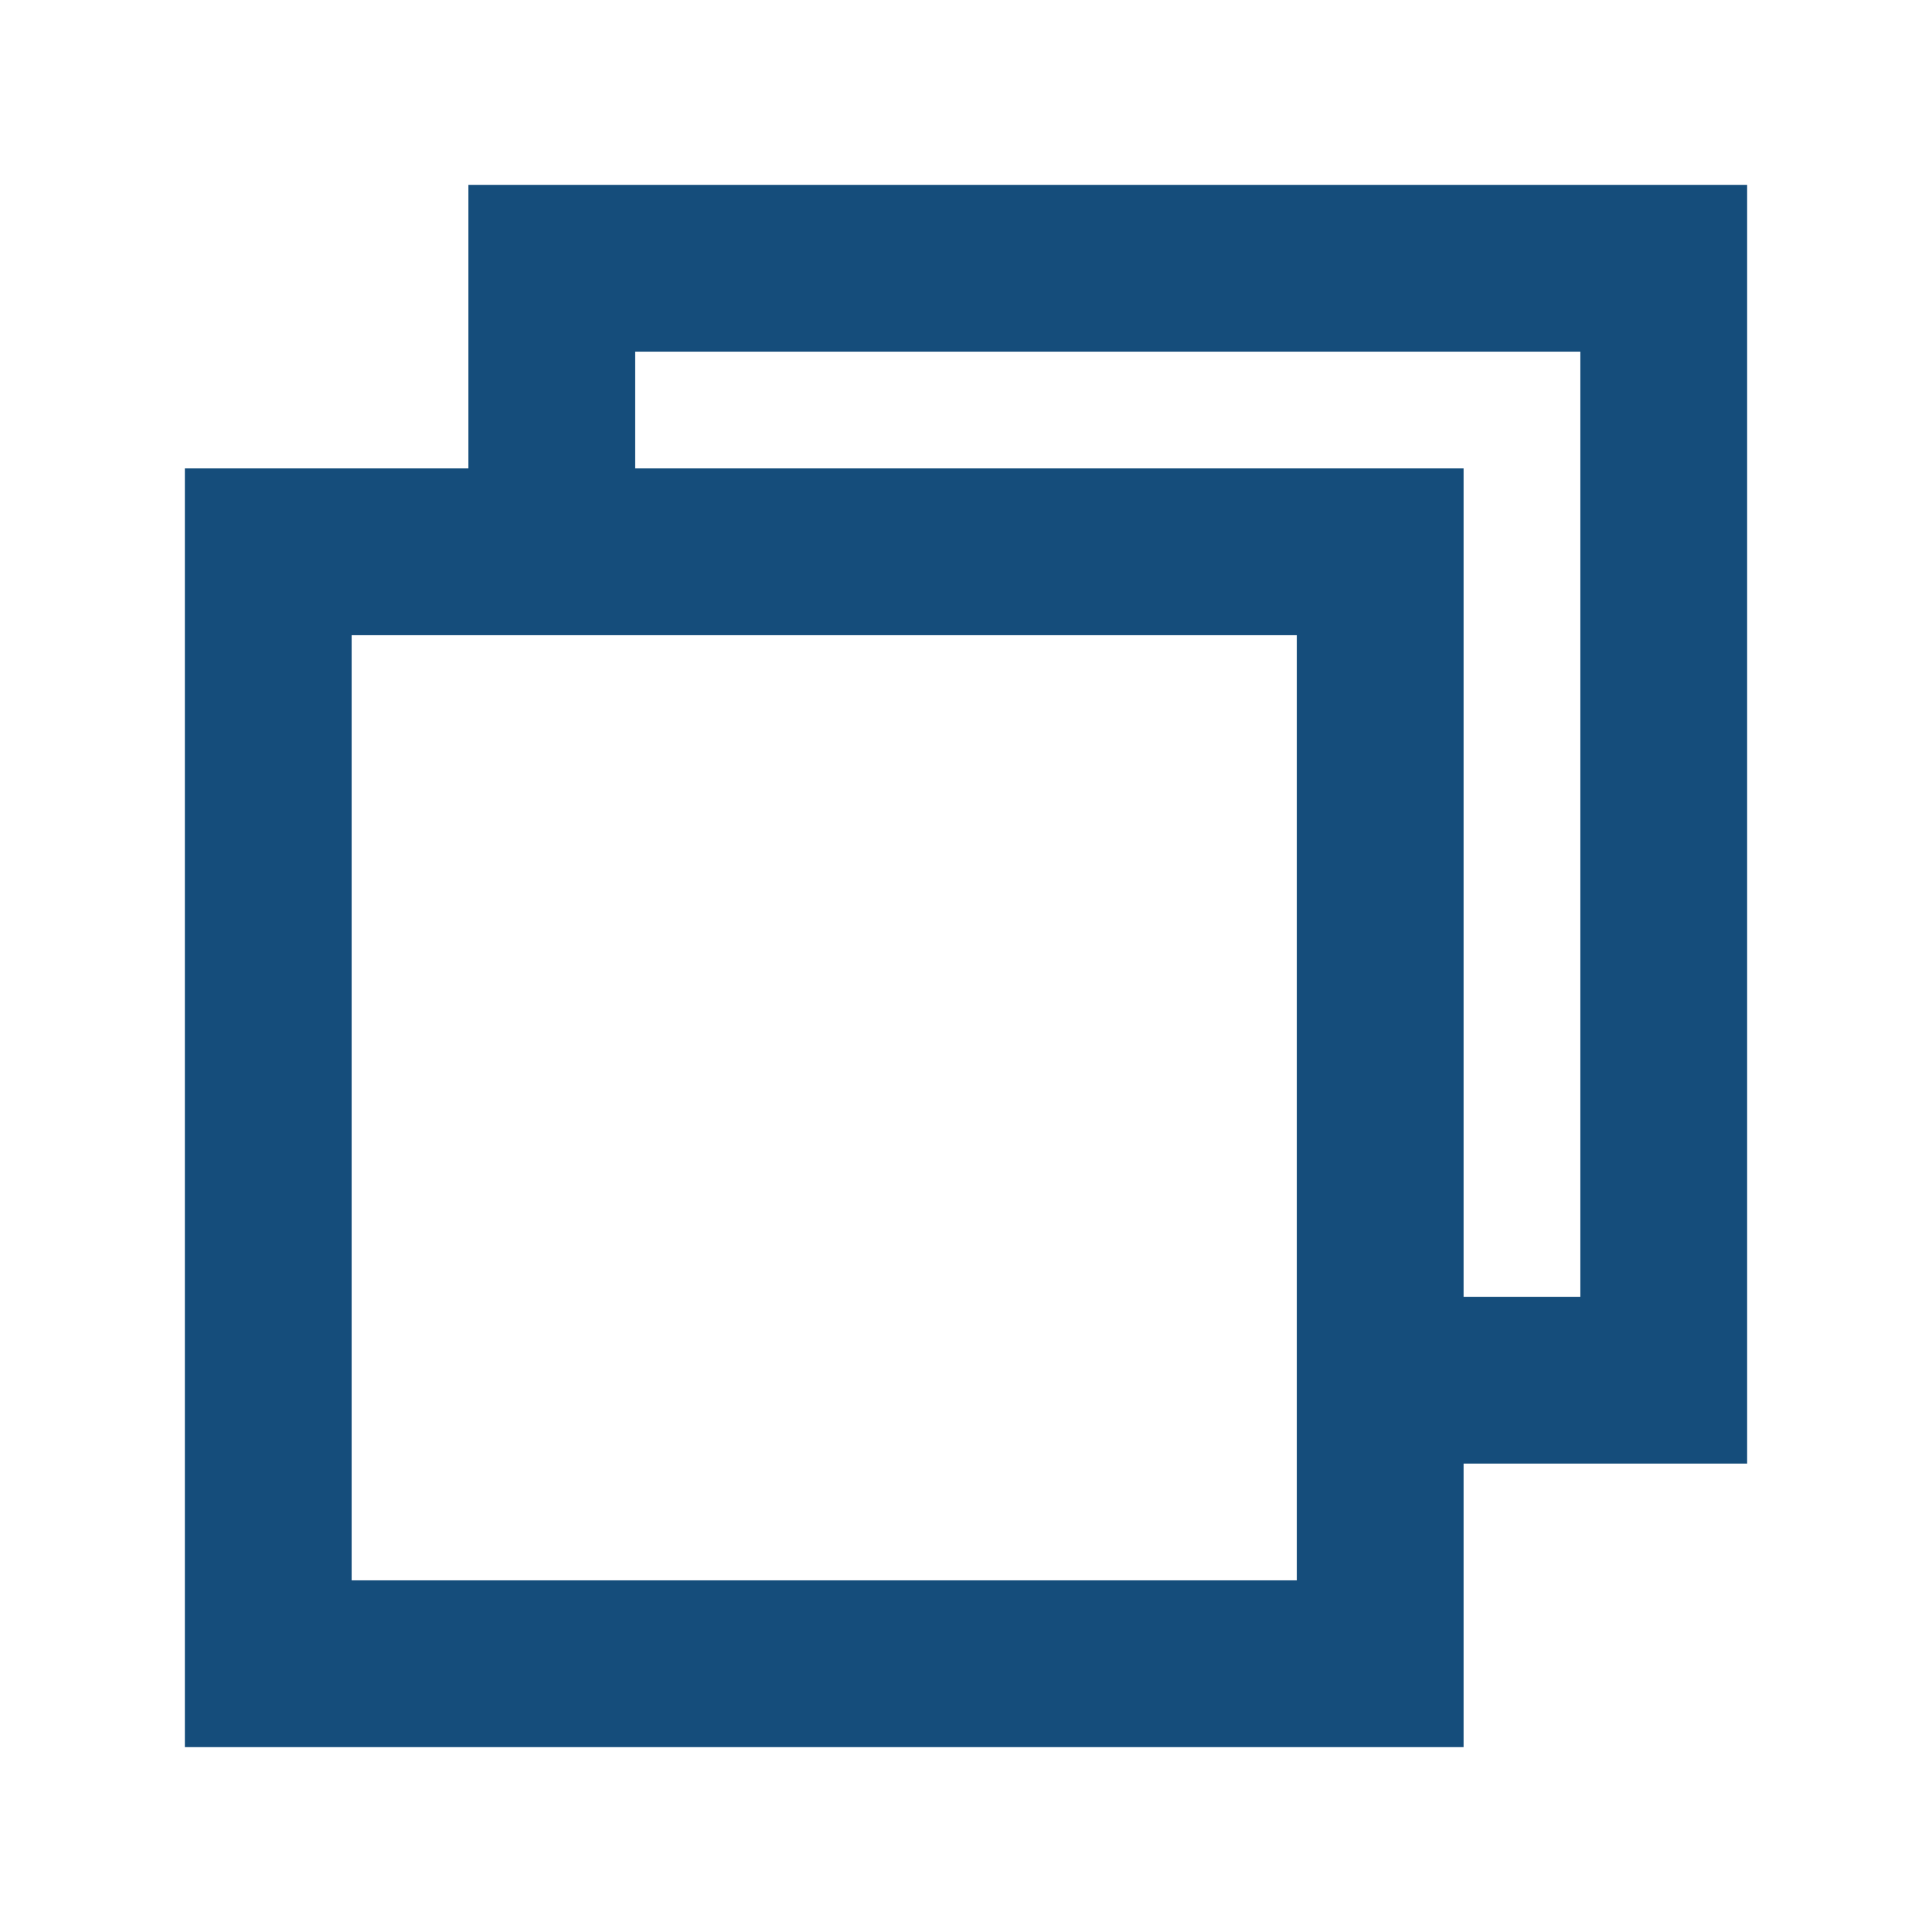 <?xml version="1.0" ?><svg id="Слой_1" style="enable-background:new 0 0 139 139;" version="1.1" viewBox="0 0 139 139" xml:space="preserve" xmlns="http://www.w3.org/2000/svg" xmlns:xlink="http://www.w3.org/1999/xlink"><style type="text/css">
	.st0{fill:none;stroke:#154d7b;stroke-width:12;stroke-miterlimit:16;}
</style><rect class="st0" height="80" id="XMLID_1_" width="80" x="19.3" y="39.7"/><polyline class="st0" id="XMLID_7_" points="104.7,99.3 119.7,99.3 119.7,19.3 39.7,19.3 39.7,34.3 "/></svg>